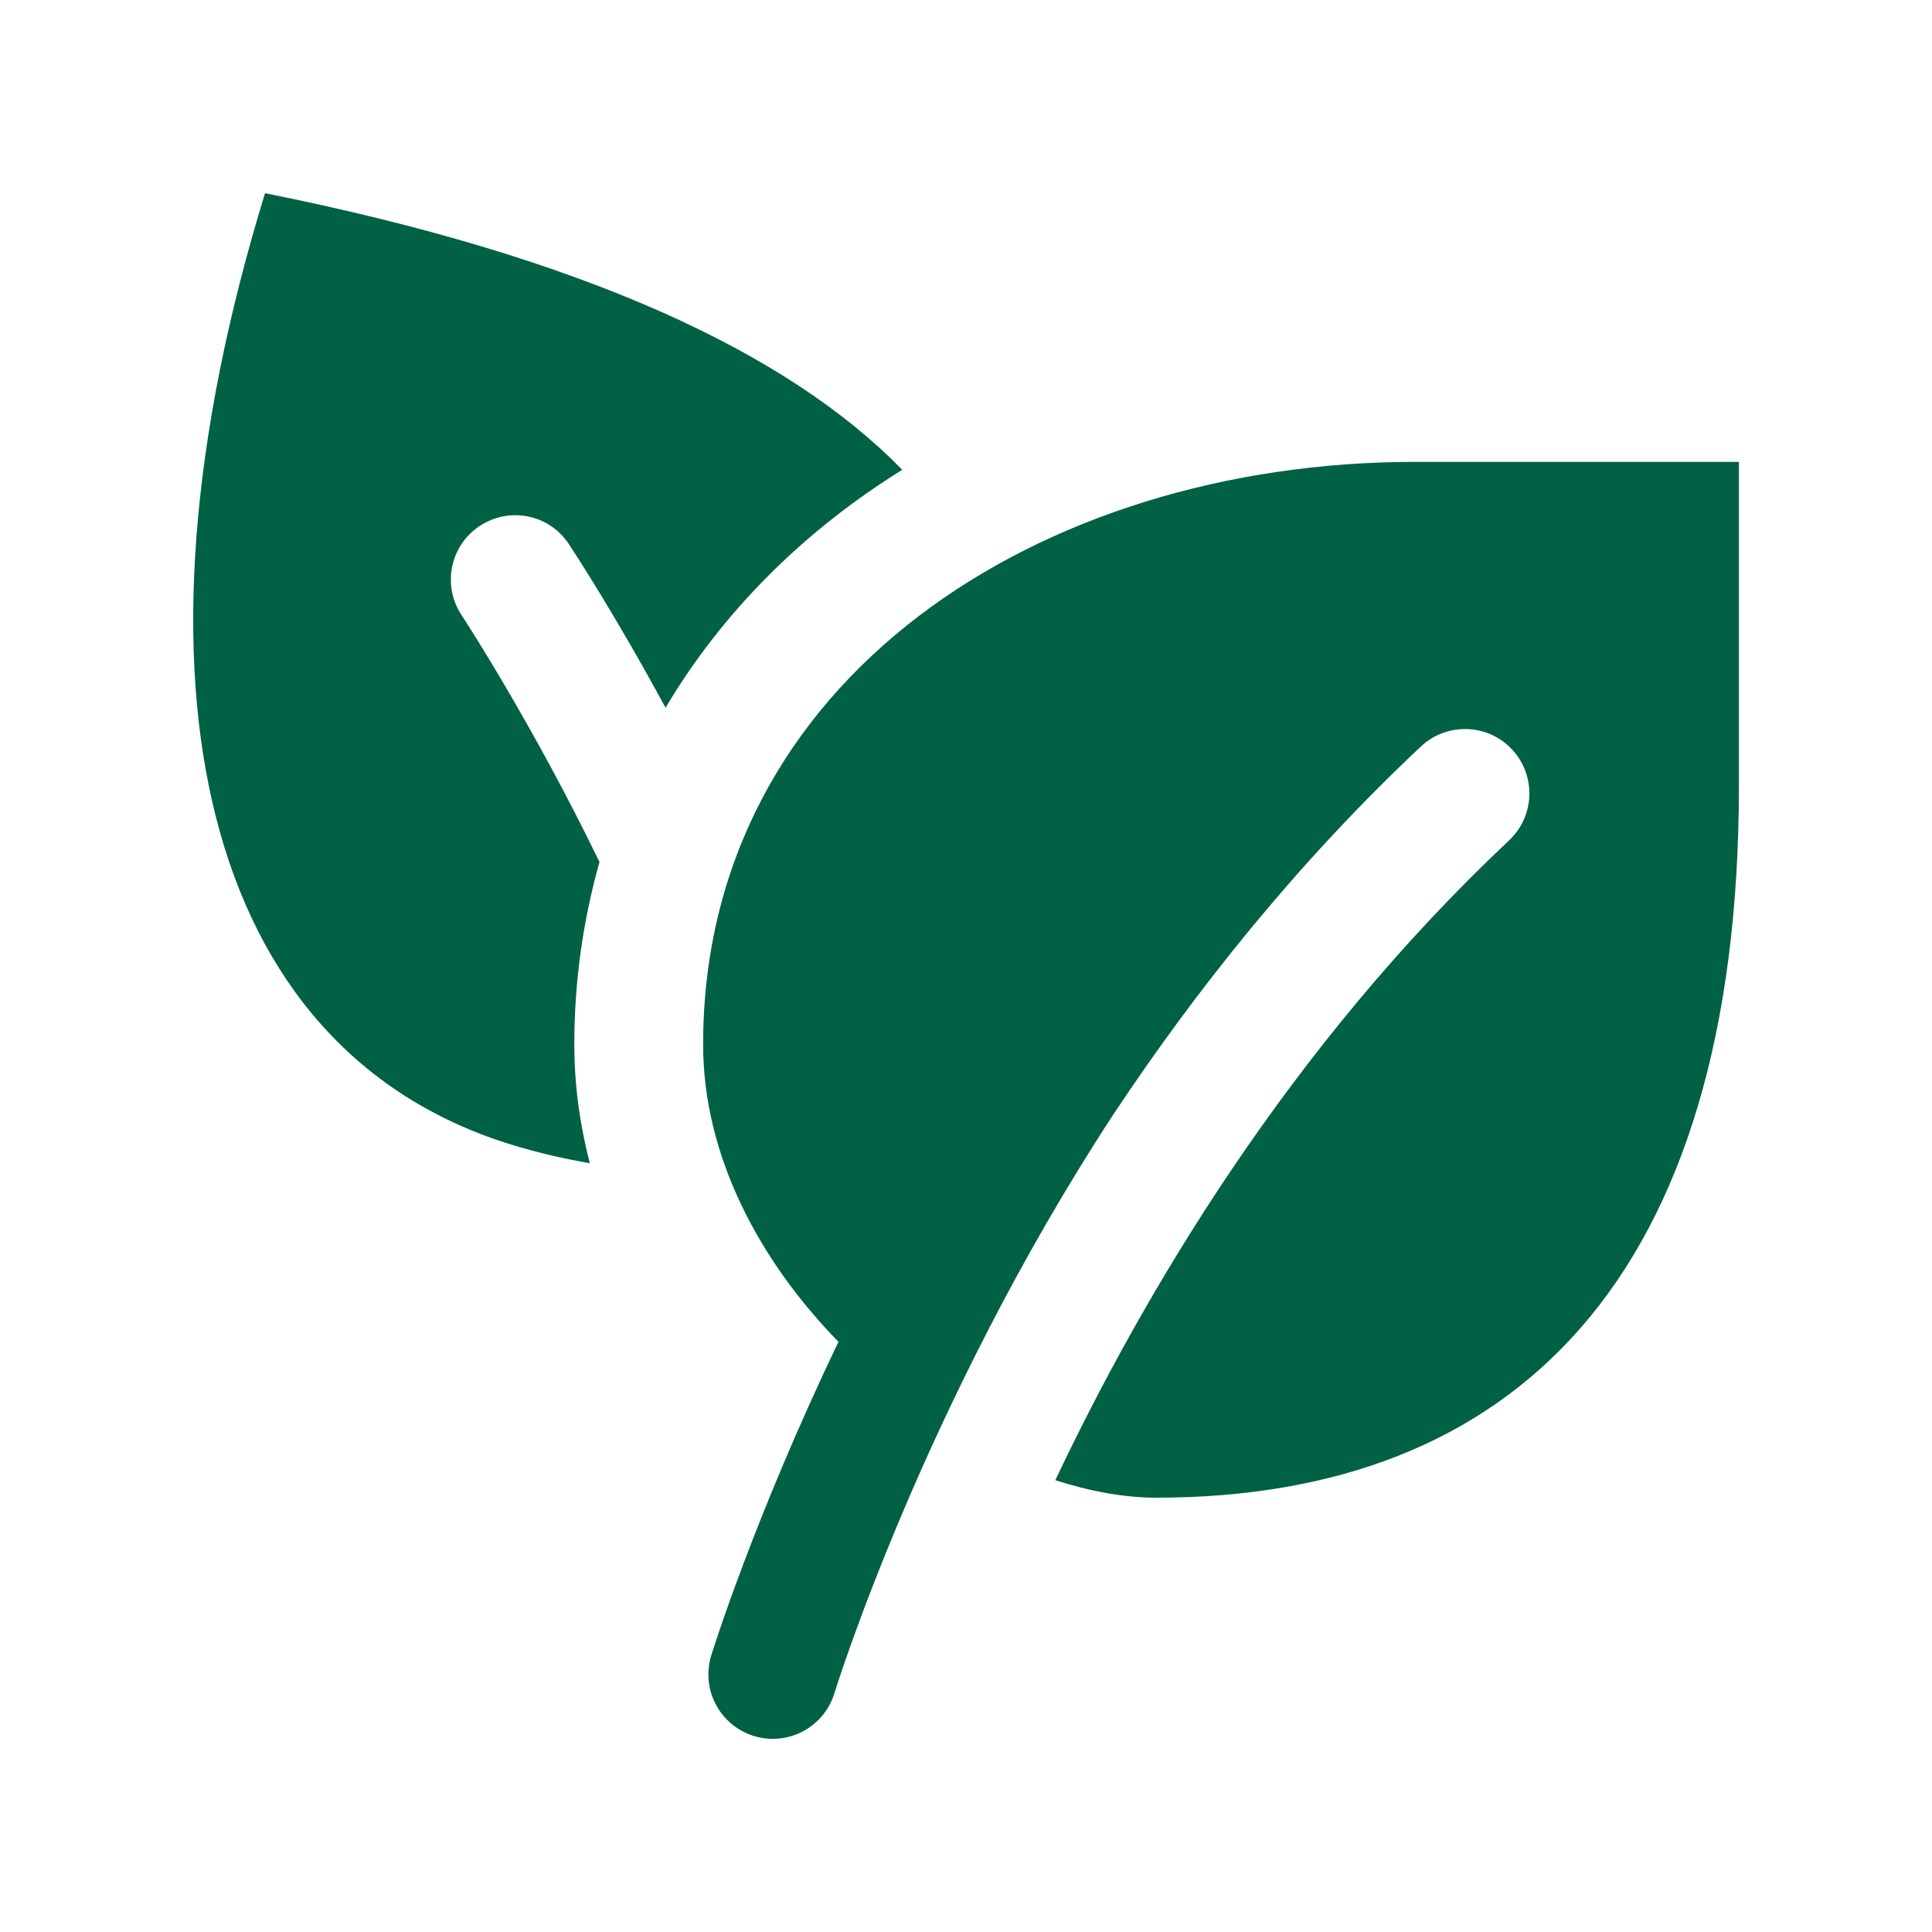 <svg width="80" height="80" viewBox="0 0 80 80" fill="none" xmlns="http://www.w3.org/2000/svg">
<path d="M10.974 8C4.71 28.392 8.444 43.486 21.188 47.401C22.334 47.753 23.395 47.985 24.422 48.167C24.011 46.569 23.781 44.927 23.781 43.25C23.781 40.605 24.151 38.082 24.823 35.693C22.023 29.914 19.168 25.554 19.115 25.474C18.299 24.247 18.633 22.595 19.86 21.781C21.092 20.965 22.742 21.297 23.552 22.526C23.728 22.79 25.464 25.433 27.558 29.307C29.896 25.369 33.234 22.018 37.36 19.453C32.618 14.589 24.148 10.635 10.974 8ZM58.599 19.125C43.069 19.125 29.115 28.133 29.115 43.25C29.115 47.855 31.439 52.203 34.719 55.562C31.153 63.006 29.448 68.557 29.448 68.557C29.346 68.892 29.311 69.244 29.345 69.593C29.379 69.942 29.482 70.28 29.647 70.59C29.811 70.899 30.036 71.172 30.306 71.395C30.577 71.617 30.889 71.784 31.224 71.886C31.559 71.988 31.911 72.023 32.26 71.989C32.608 71.954 32.947 71.852 33.256 71.687C33.565 71.522 33.839 71.298 34.061 71.027C34.283 70.757 34.45 70.445 34.552 70.109C34.552 70.109 38.217 58.188 46.11 46.135C49.5 41.029 53.679 35.758 58.834 30.912C59.906 29.904 61.596 29.954 62.604 31.026C63.612 32.098 63.562 33.786 62.49 34.797C53.372 43.37 47.365 53.548 43.698 61.292C45.125 61.748 46.539 62.016 47.88 62.016C62.59 62.016 72.005 53.075 72.005 32.526V19.125H58.599Z" fill="#006145"/>
</svg>
